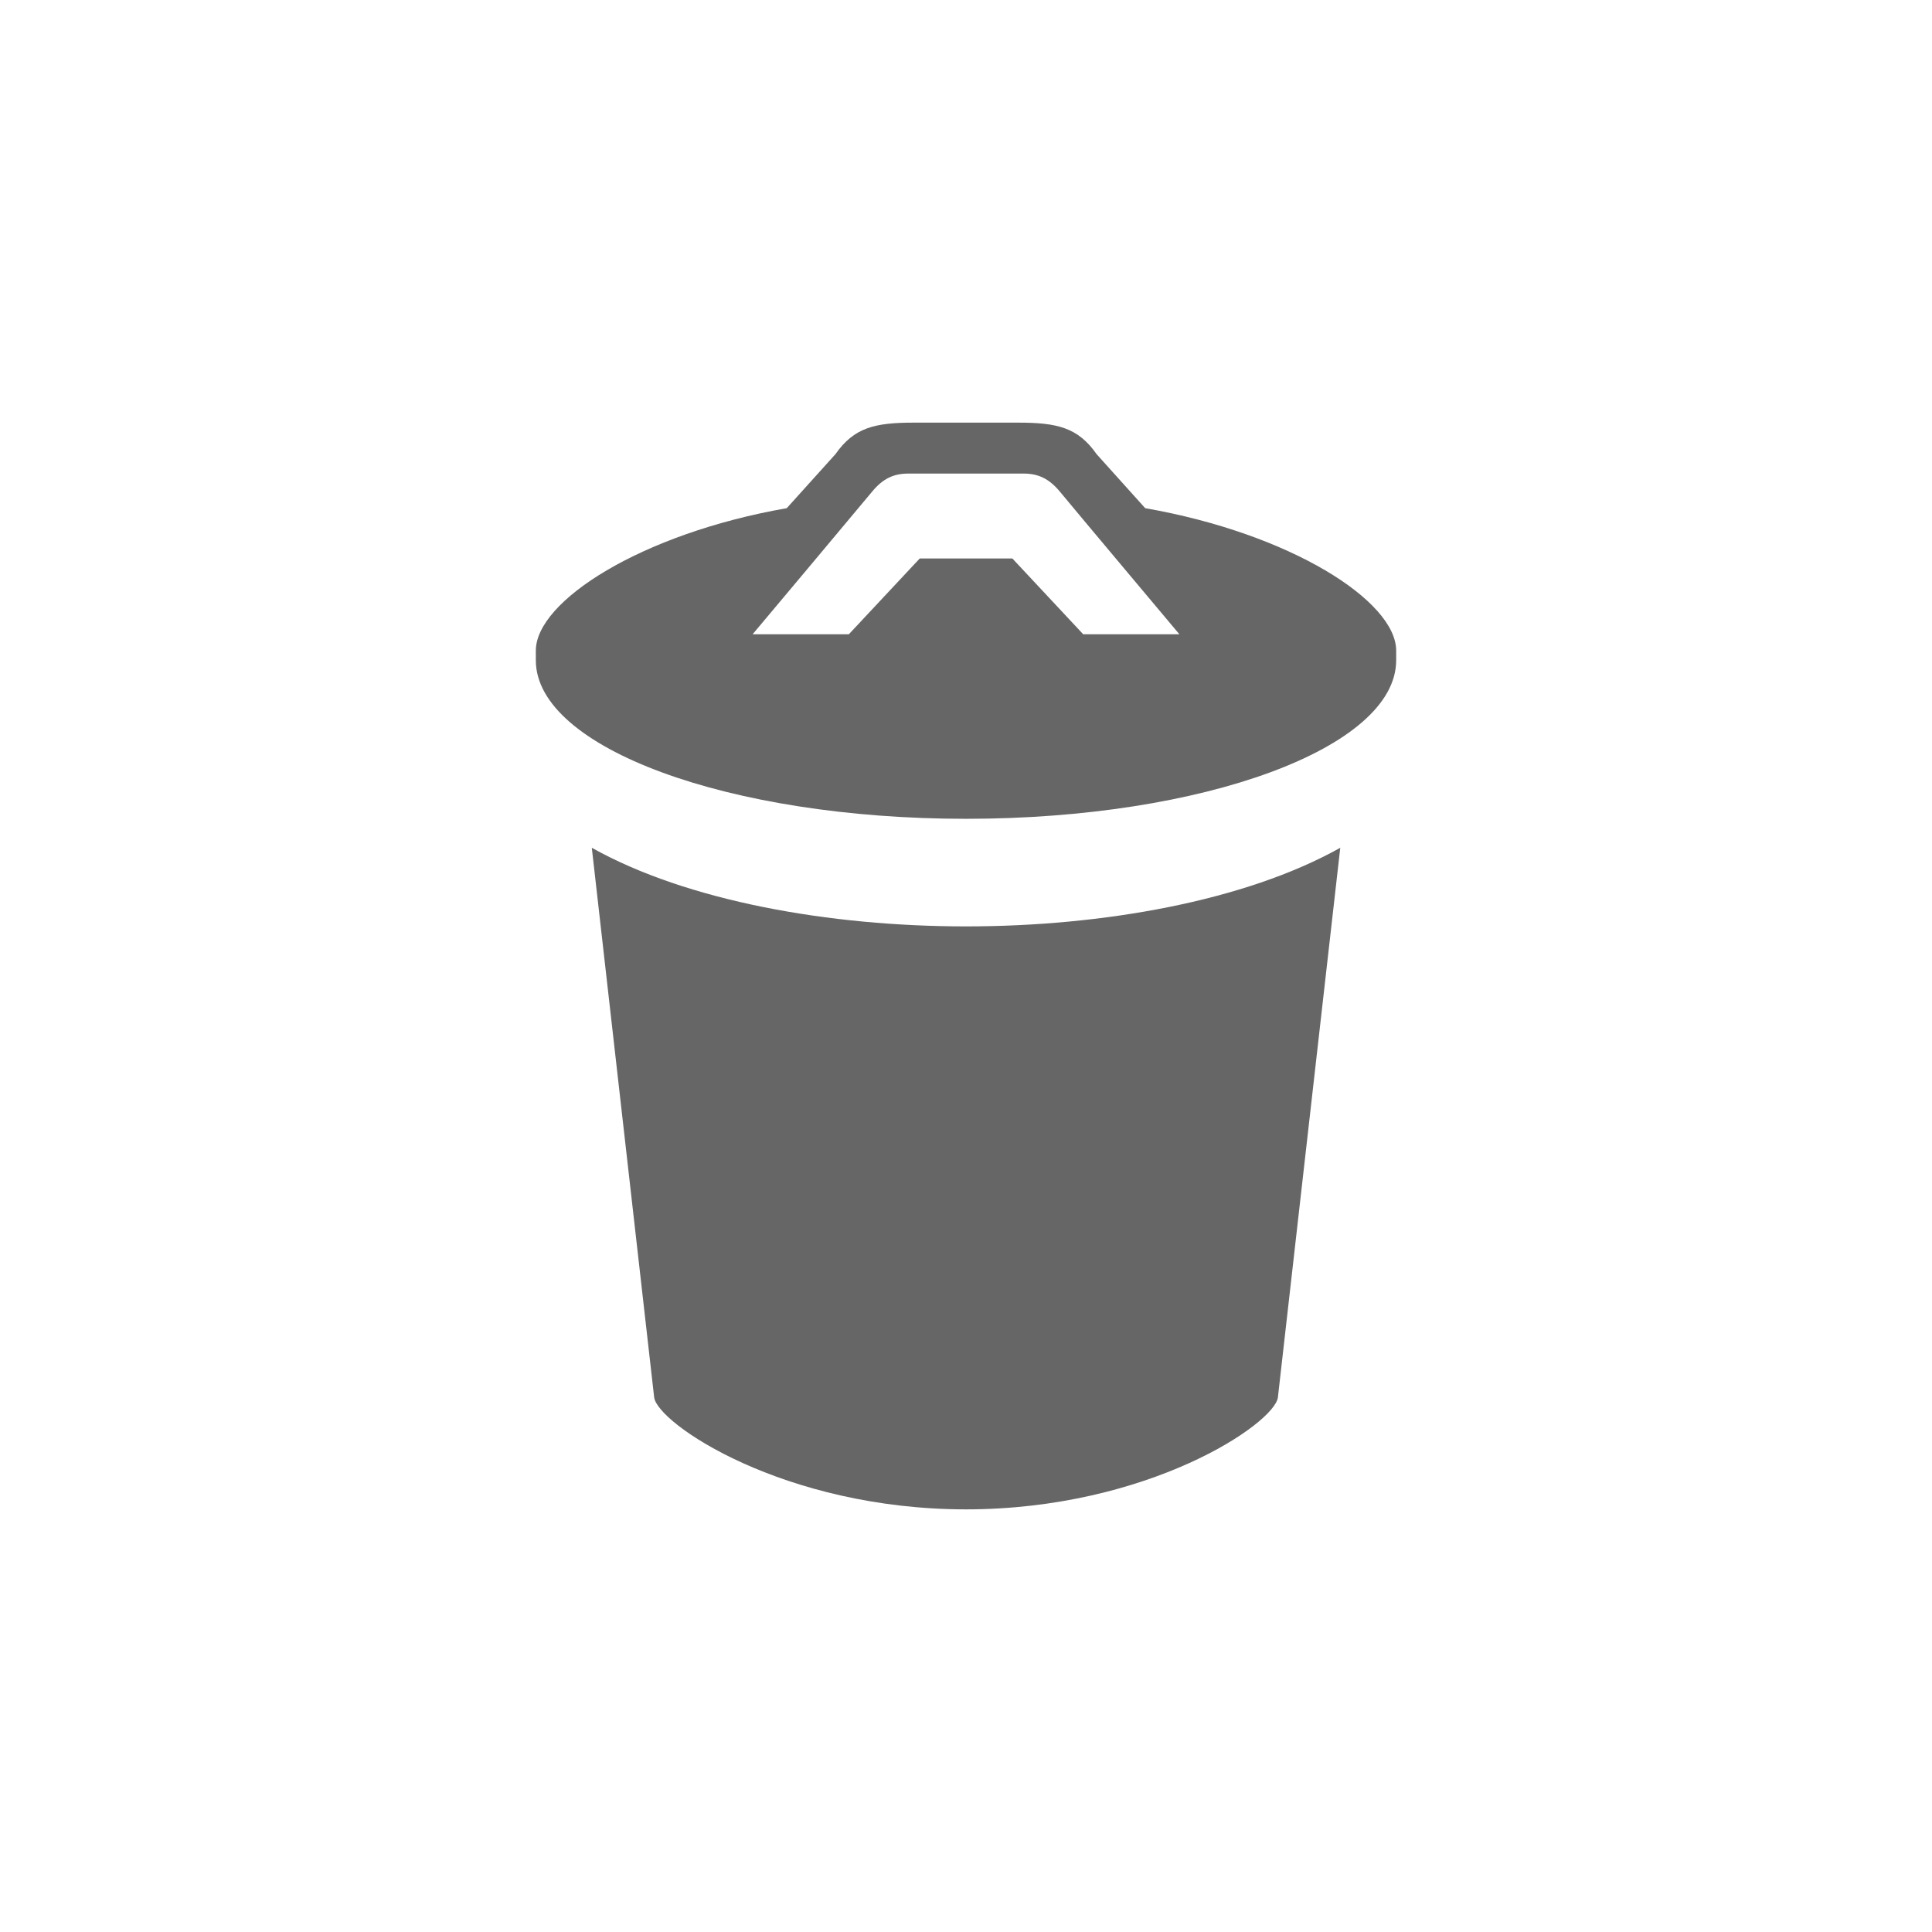 <?xml version="1.0" encoding="utf-8"?>
<!-- Generator: Adobe Illustrator 14.0.0, SVG Export Plug-In . SVG Version: 6.00 Build 43363)  -->
<!DOCTYPE svg PUBLIC "-//W3C//DTD SVG 1.1//EN" "http://www.w3.org/Graphics/SVG/1.1/DTD/svg11.dtd">
<svg version="1.1" id="Ebene_1" xmlns="http://www.w3.org/2000/svg" xmlns:xlink="http://www.w3.org/1999/xlink" x="0px" y="0px"
	 width="32px" height="32px" viewBox="0 0 32 32" enable-background="new 0 0 32 32" xml:space="preserve">
<path fill="#666666" d="M9.802,14.042l1.033,9.103C10.89,23.577,12.978,24.998,16,25c3.023-0.002,5.111-1.423,5.166-1.855
	l1.033-9.103c-1.578,0.883-3.938,1.302-6.199,1.302S11.38,14.925,9.802,14.042 M18.968,8.417l-0.804-0.894
	C17.854,7.082,17.516,7,16.857,7h-1.715c-0.658,0-0.995,0.082-1.305,0.523l-0.806,0.894c-2.409,0.421-4.156,1.538-4.156,2.36v0.16
	c0,1.448,3.19,2.625,7.125,2.625c3.936,0,7.125-1.177,7.125-2.625v-0.16C23.125,9.955,21.378,8.838,18.968,8.417 M17.941,10.505
	L16.768,9.25h-1.534l-1.174,1.255h-1.594c0,0,1.747-2.081,1.979-2.362c0.178-0.217,0.36-0.299,0.597-0.299h1.915
	c0.236,0,0.419,0.082,0.598,0.299c0.231,0.281,1.979,2.362,1.979,2.362H17.941z"/>
</svg>
